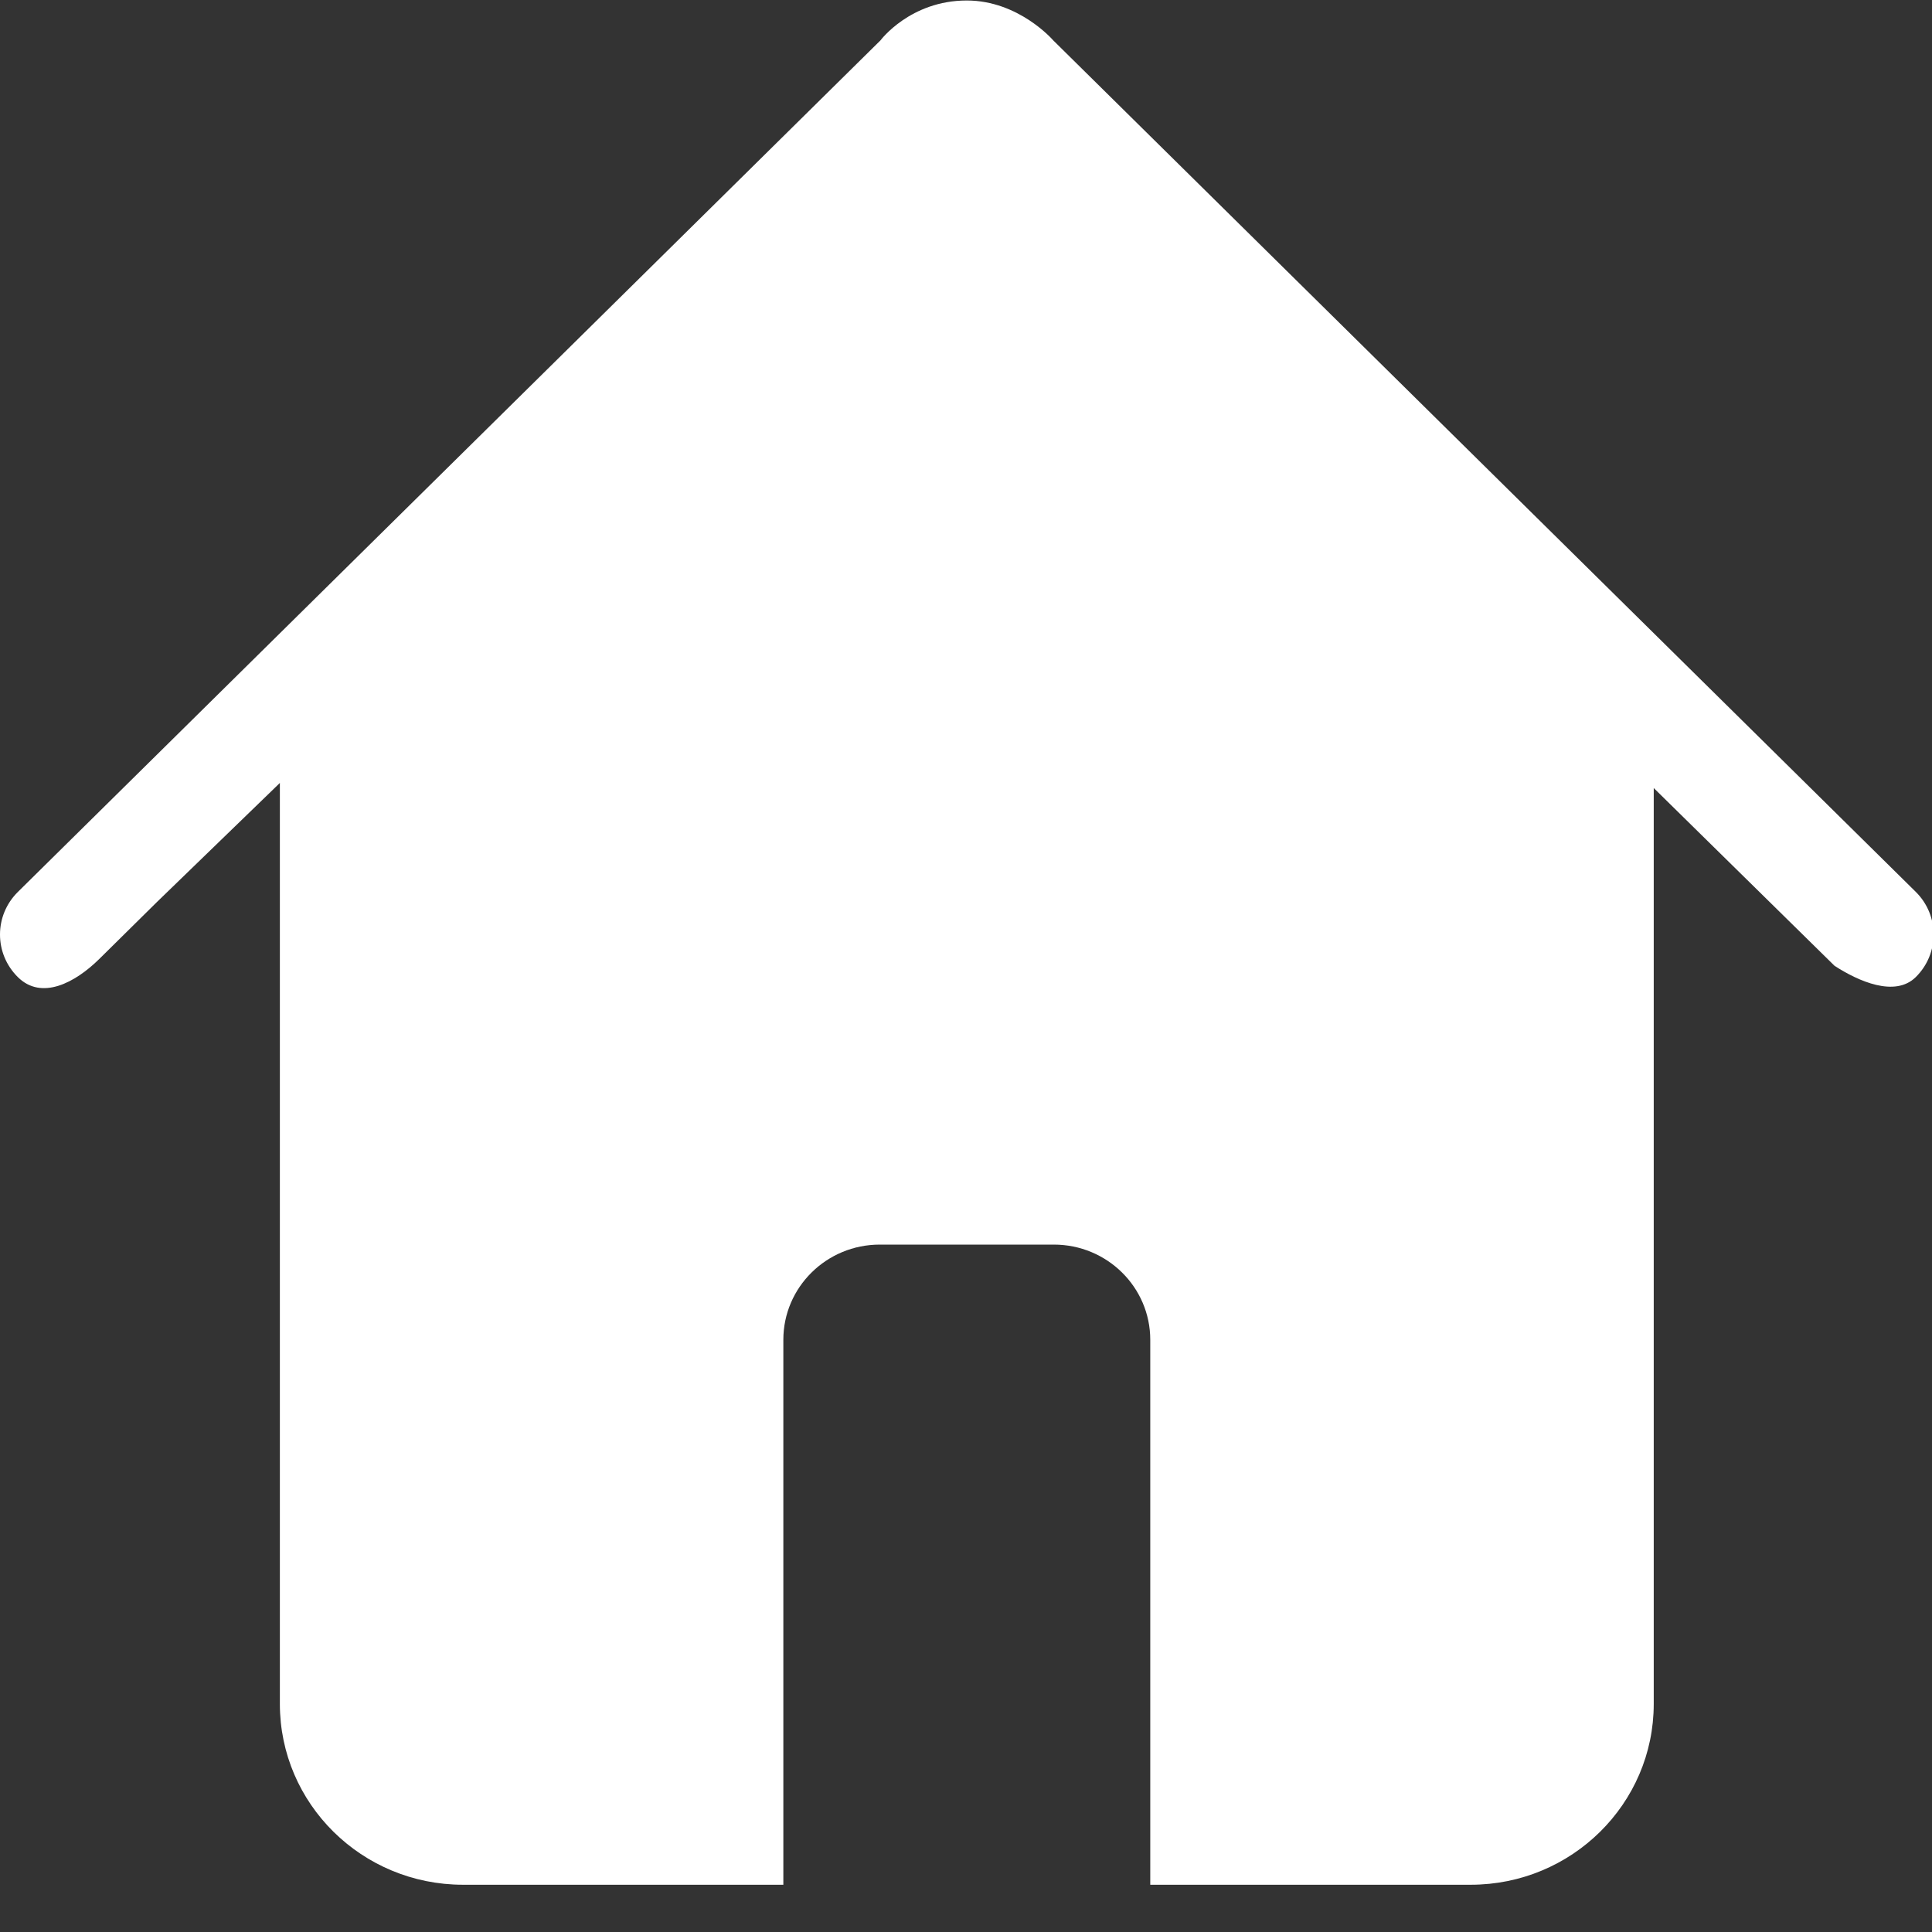 <?xml version="1.0" encoding="UTF-8"?>
<svg width="35px" height="35px" viewBox="0 0 35 35" version="1.1" xmlns="http://www.w3.org/2000/svg" xmlns:xlink="http://www.w3.org/1999/xlink">
    <rect x="0" y="0" width="35" height="35" fill="#333333" stroke="none"/>
    <!-- Generator: Sketch 42 (36781) - http://www.bohemiancoding.com/sketch -->
    <title>552cd55c195f2</title>
    <desc>Created with Sketch.</desc>
    <defs></defs>
    <g id="home" stroke="none" stroke-width="1" fill="none" fill-rule="evenodd">
        <g id="homepage" transform="translate(-94, -139)" fill="#FFFFFF">
            <path d="M127.235,156.497 C127.665,156.775 128.329,157.073 128.706,156.701 C129.137,156.275 129.137,155.584 128.706,155.157 L113.079,139.73 C113.079,139.73 112.459,139.009 111.514,139.009 C110.489,139.009 109.951,139.731 109.951,139.731 L94.324,155.158 C93.892,155.585 93.892,156.275 94.324,156.702 C94.754,157.127 95.362,156.802 95.794,156.377 L96.843,155.341 L99.07,153.184 L99.07,169.868 C99.07,171.677 100.555,173.144 102.388,173.144 L108.191,173.144 L108.191,163.272 C108.191,162.319 108.974,161.547 109.938,161.547 L113.091,161.547 C114.056,161.547 114.838,162.319 114.838,163.272 L114.838,173.144 L120.642,173.144 C122.474,173.144 123.959,171.677 123.959,169.868 L123.959,153.276" id="552cd55c195f2"></path>
        </g>
    </g>
</svg>